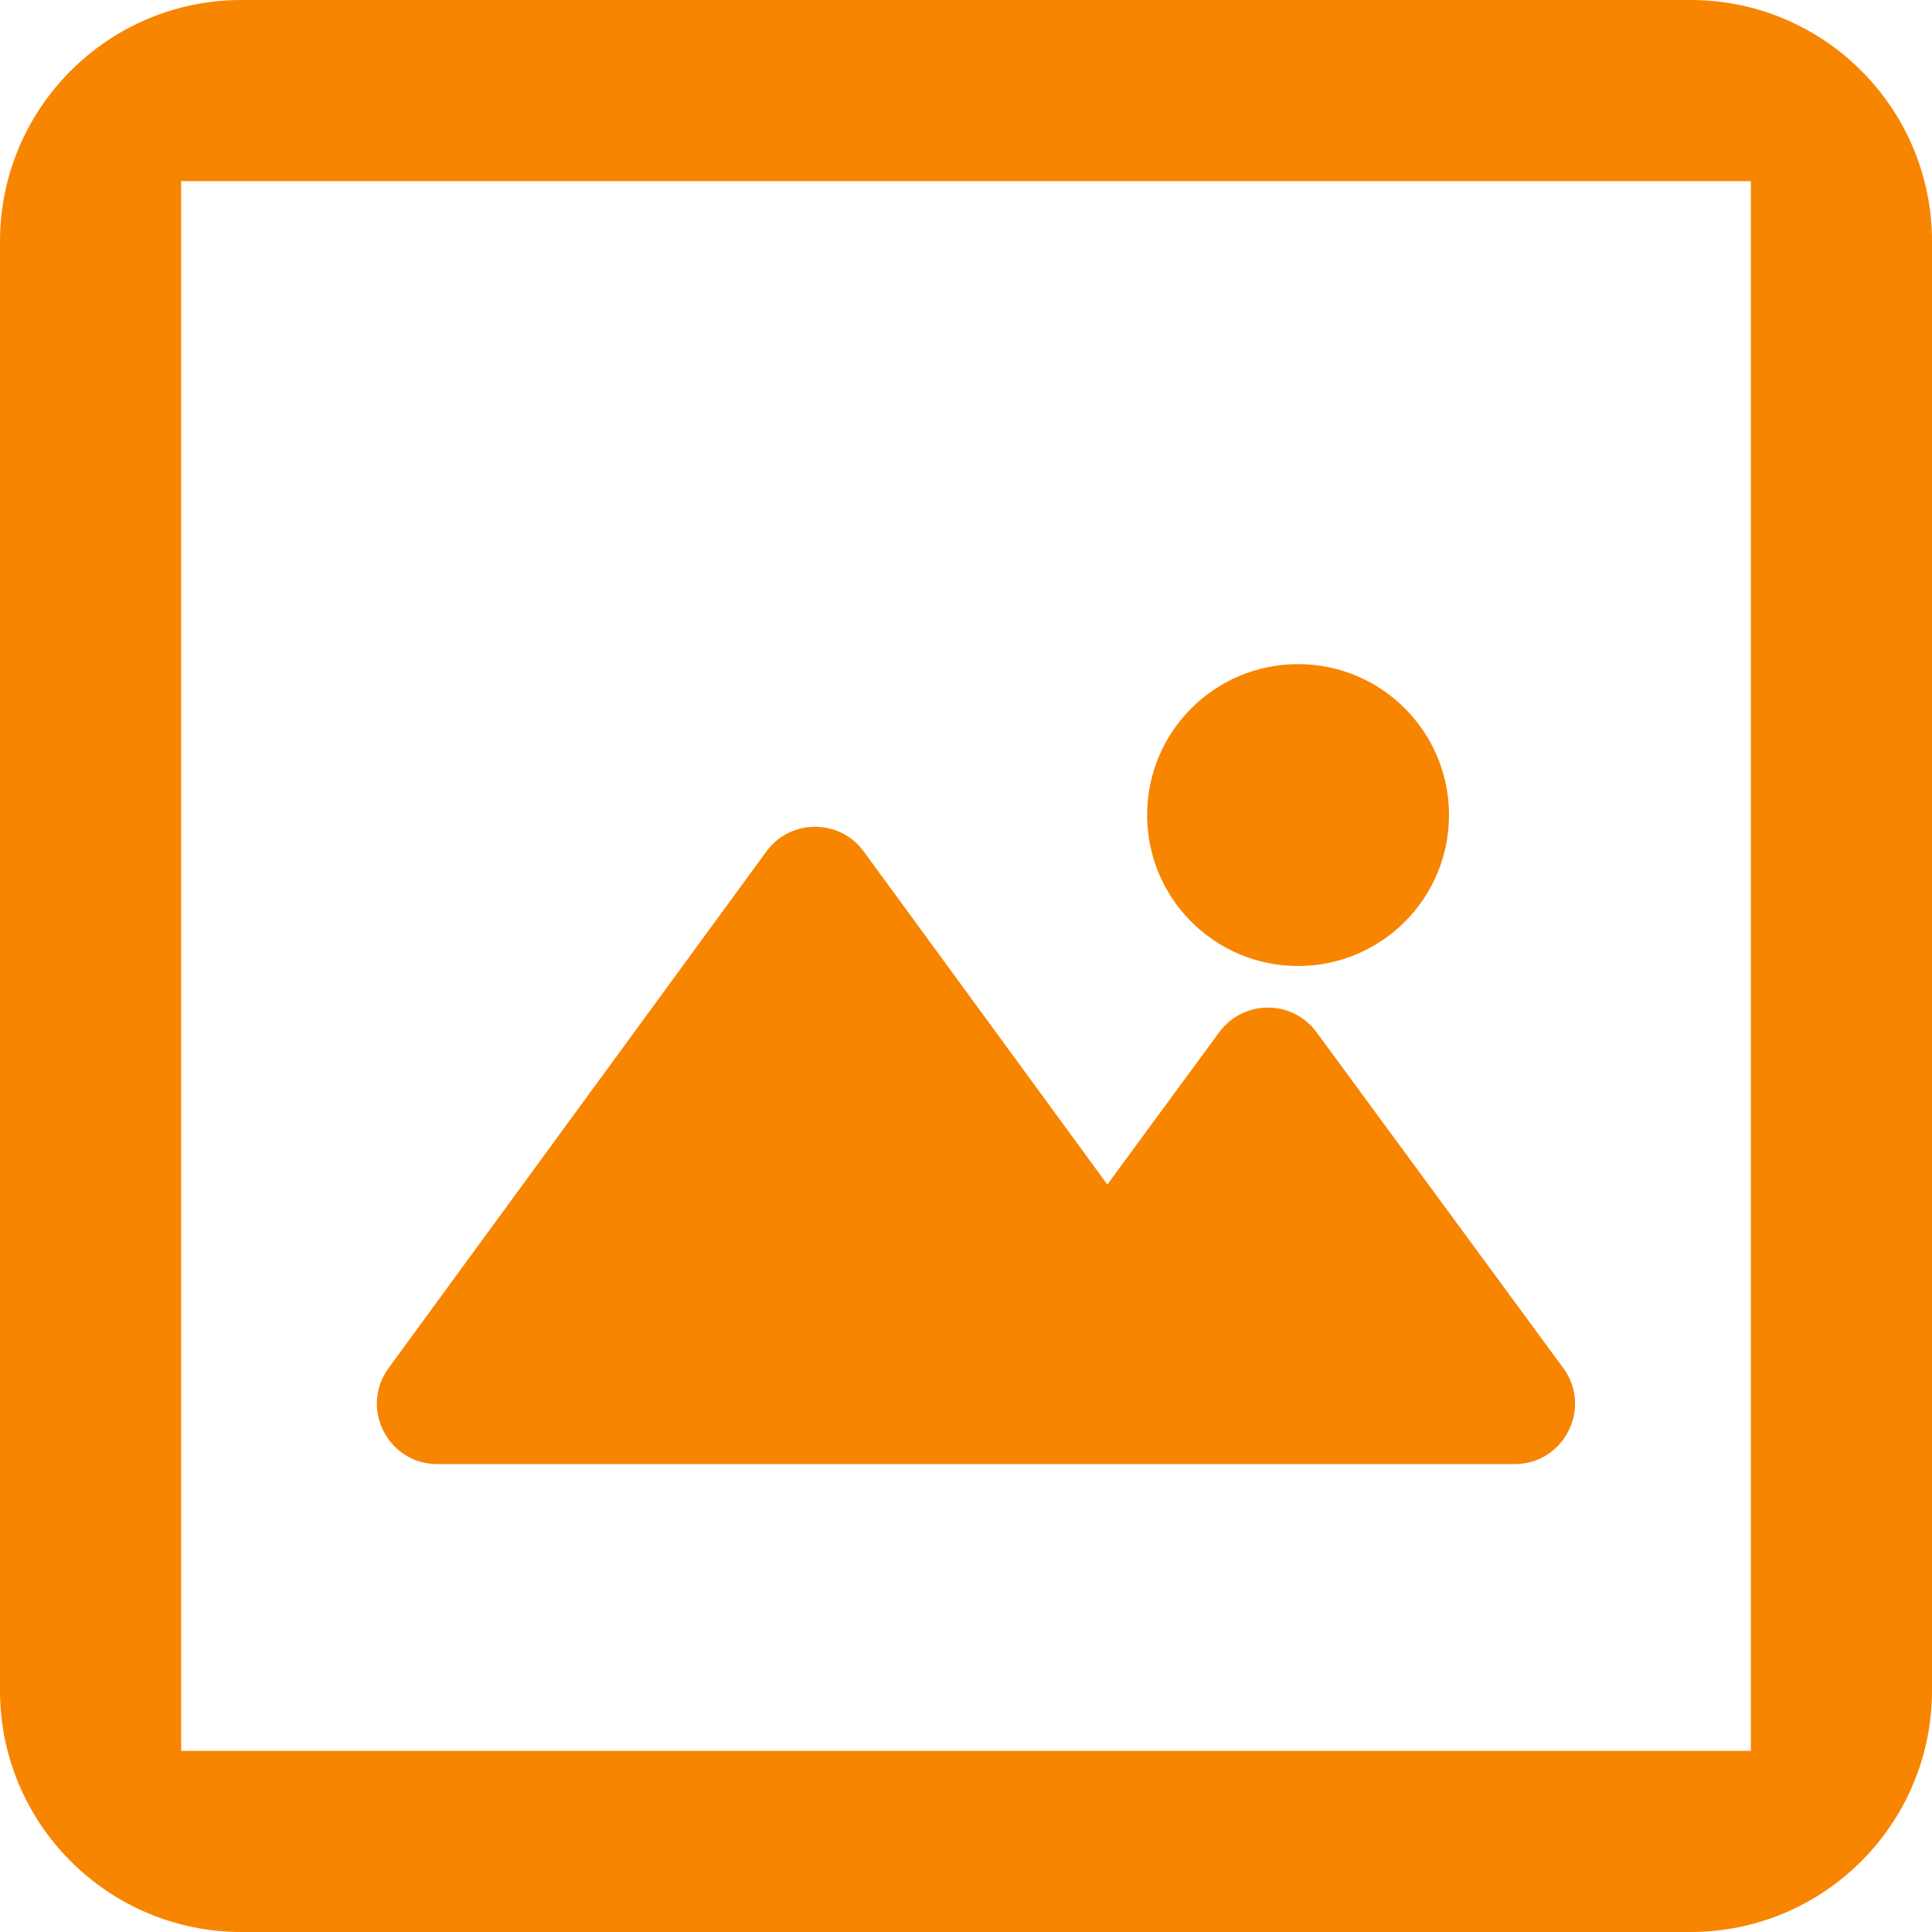 <svg width="32" height="32" viewBox="0 0 32 32" fill="none" xmlns="http://www.w3.org/2000/svg">
<path d="M21.5 16C22.881 16 24 14.881 24 13.5C24 12.119 22.881 11 21.5 11C20.119 11 19 12.119 19 13.5C19 14.881 20.119 16 21.5 16Z" fill="#F88500"/>
<path d="M21.806 17.097C21.406 16.553 20.594 16.553 20.194 17.097L18.341 19.619L14.307 14.104C13.908 13.557 13.092 13.557 12.693 14.104L6.436 22.66C5.953 23.32 6.425 24.25 7.243 24.25H25.087C25.906 24.25 26.378 23.318 25.892 22.658L21.806 17.097Z" fill="#F88500"/>
<path fill-rule="evenodd" clip-rule="evenodd" d="M0 4C0 1.791 1.791 0 4 0H28C30.209 0 32 1.791 32 4V28C32 30.209 30.209 32 28 32H4C1.791 32 0 30.209 0 28V4ZM3 3H29V29H3V3Z" fill="#F88500"/>
</svg>
